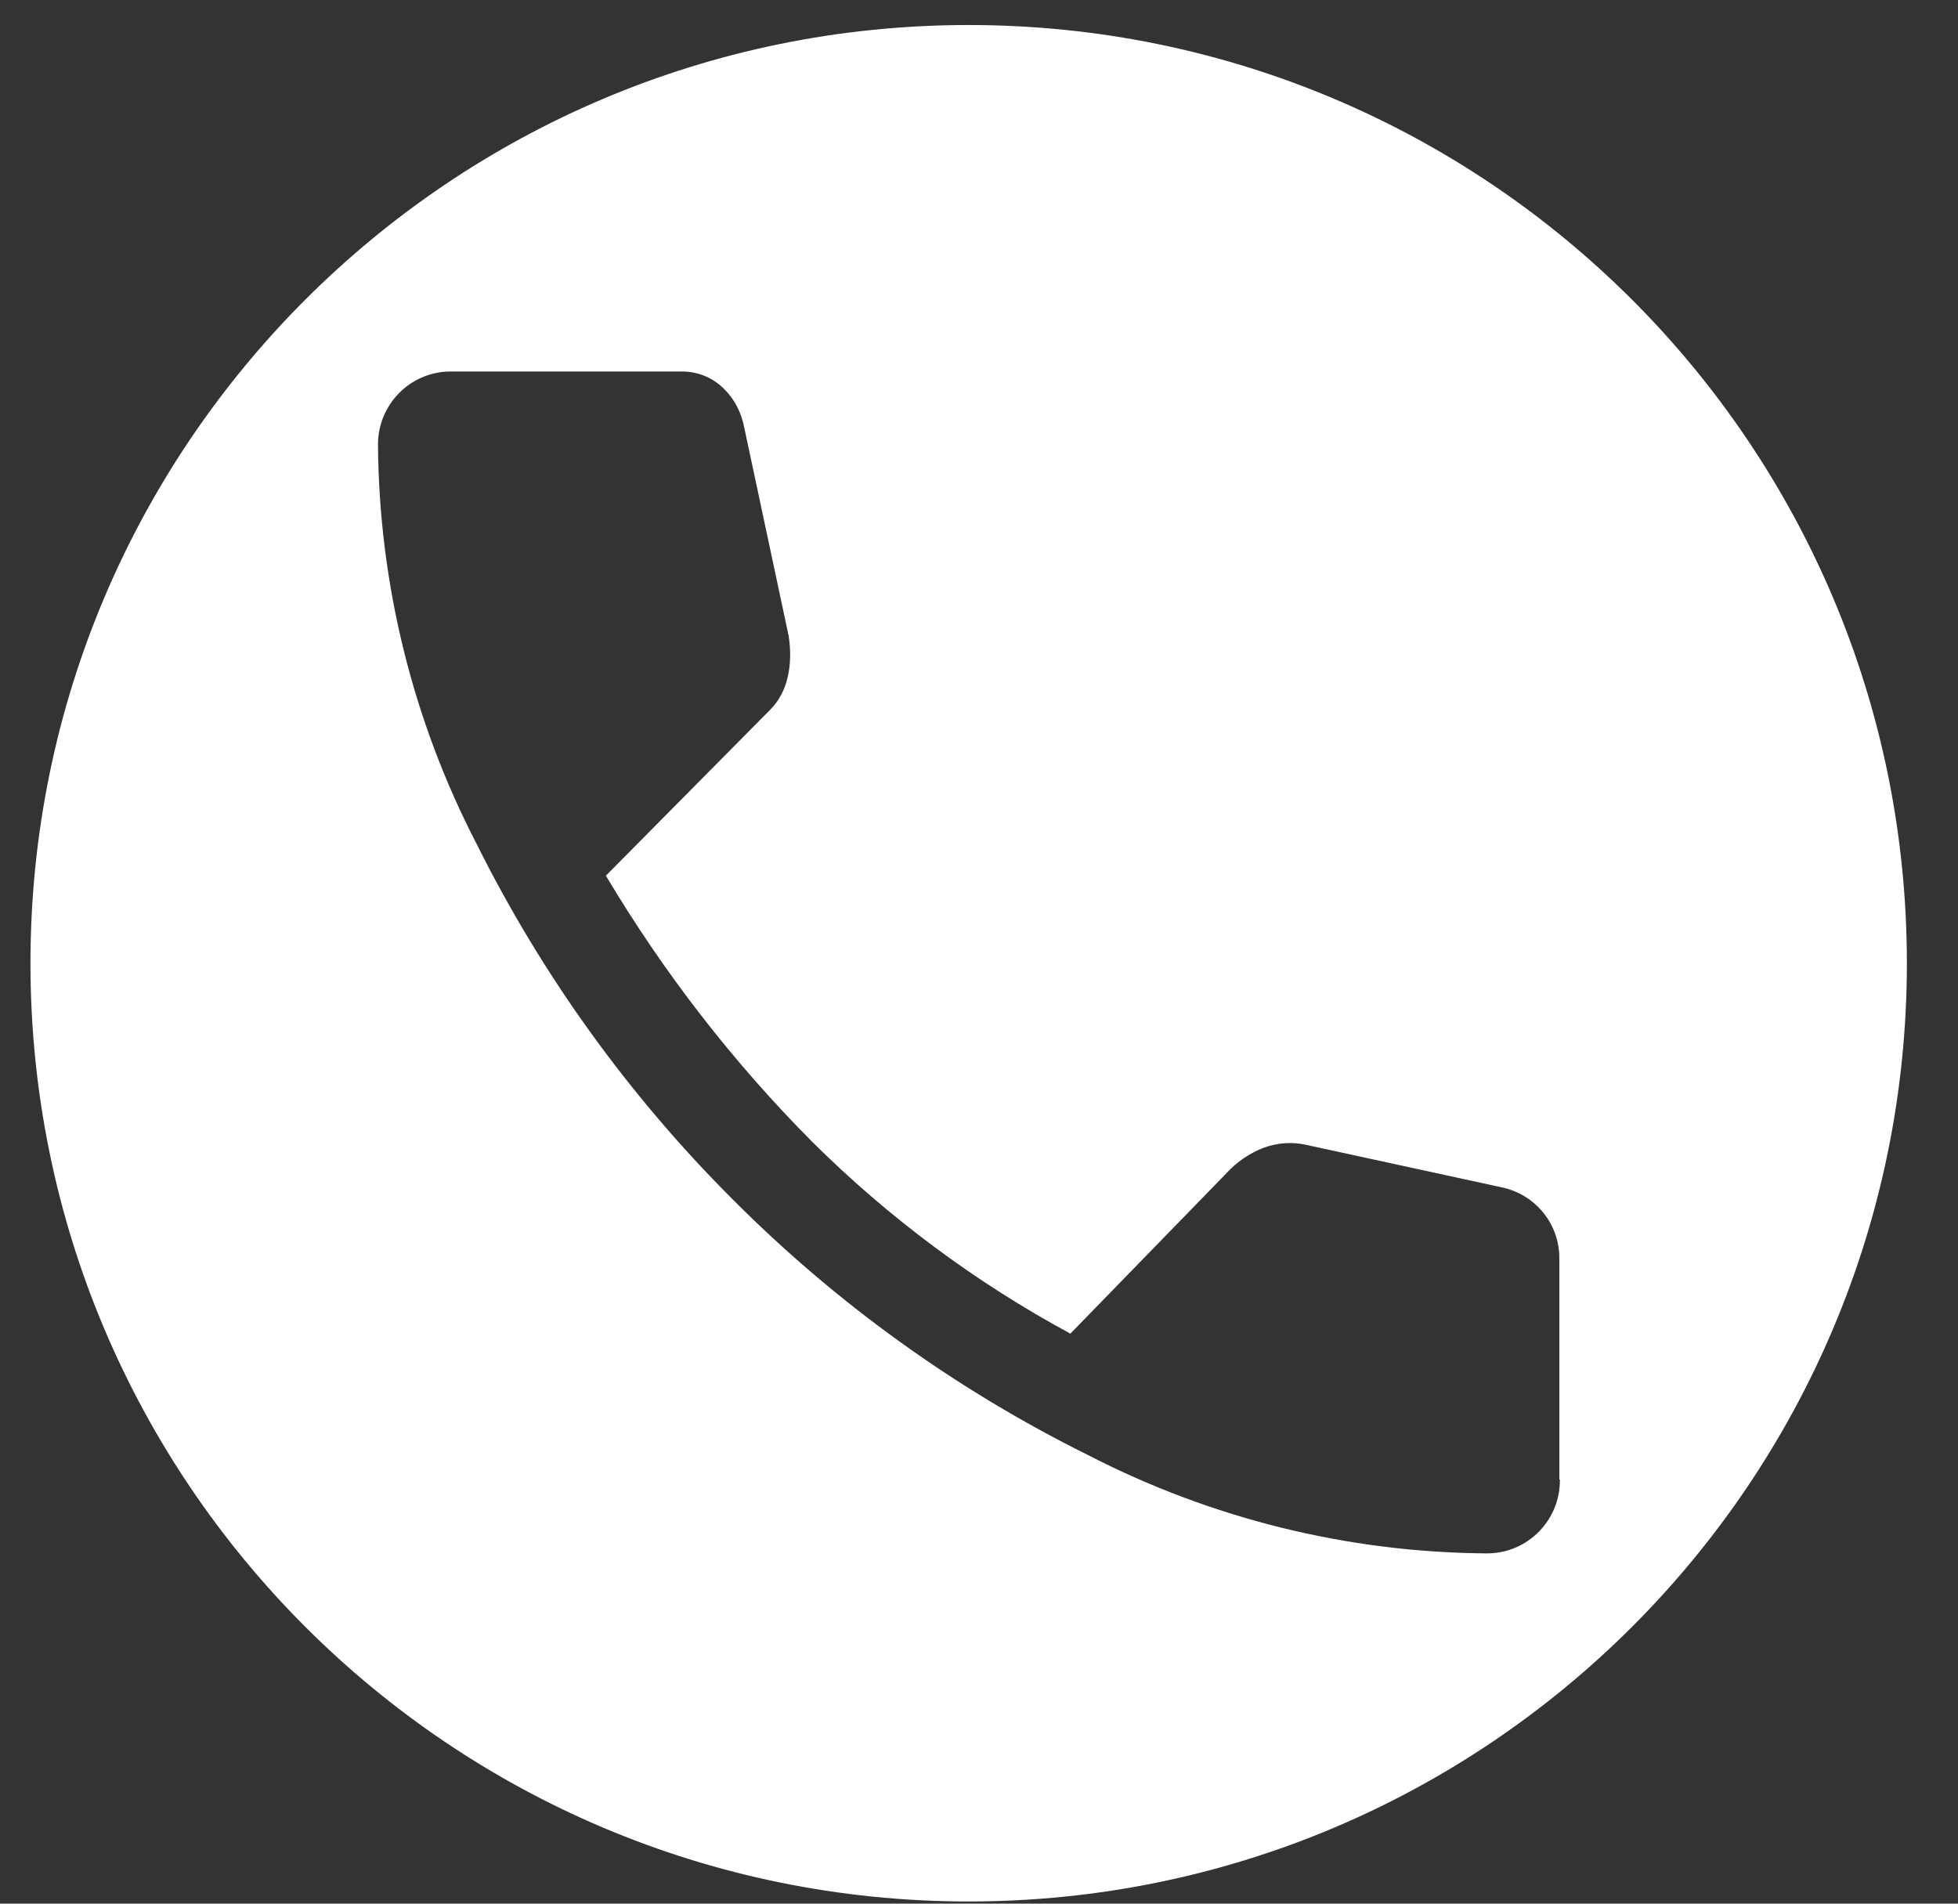 <svg width="36" height="35" viewBox="0 0 36 35" fill="none" xmlns="http://www.w3.org/2000/svg">
<rect x="0" y="0" width="36" height="35" fill="#333333" stroke="none"/>
<path d="M17.81 0.46C8.28 0.46 0.56 8.18 0.56 17.71C0.56 27.24 8.28 34.96 17.81 34.96C27.34 34.96 35.06 27.24 35.06 17.71C35.06 8.18 27.34 0.46 17.81 0.46ZM28.68 27.2C28.69 27.94 28.1 28.55 27.36 28.56C27.35 28.56 27.33 28.56 27.32 28.56C24.77 28.54 22.27 27.92 20 26.75C17.58 25.55 15.37 23.96 13.46 22.04C11.55 20.13 9.96 17.92 8.76 15.51C7.59 13.25 6.97 10.74 6.95 8.19C6.94 7.45 7.53 6.84 8.27 6.83C8.28 6.83 8.29 6.83 8.31 6.83H12.54C12.81 6.83 13.08 6.93 13.28 7.12C13.5 7.32 13.64 7.6 13.69 7.89L14.5 11.69C14.54 11.95 14.54 12.21 14.48 12.46C14.43 12.68 14.32 12.89 14.16 13.05L11.14 16.1C12.2 17.88 13.47 19.52 14.93 20.99C16.34 22.39 17.94 23.58 19.68 24.52L22.55 21.57C22.74 21.36 22.98 21.2 23.24 21.1C23.49 21.01 23.76 20.99 24.02 21.05L27.61 21.83C28.23 21.96 28.67 22.5 28.67 23.13V27.2H28.68Z" fill="white"/>
</svg>
